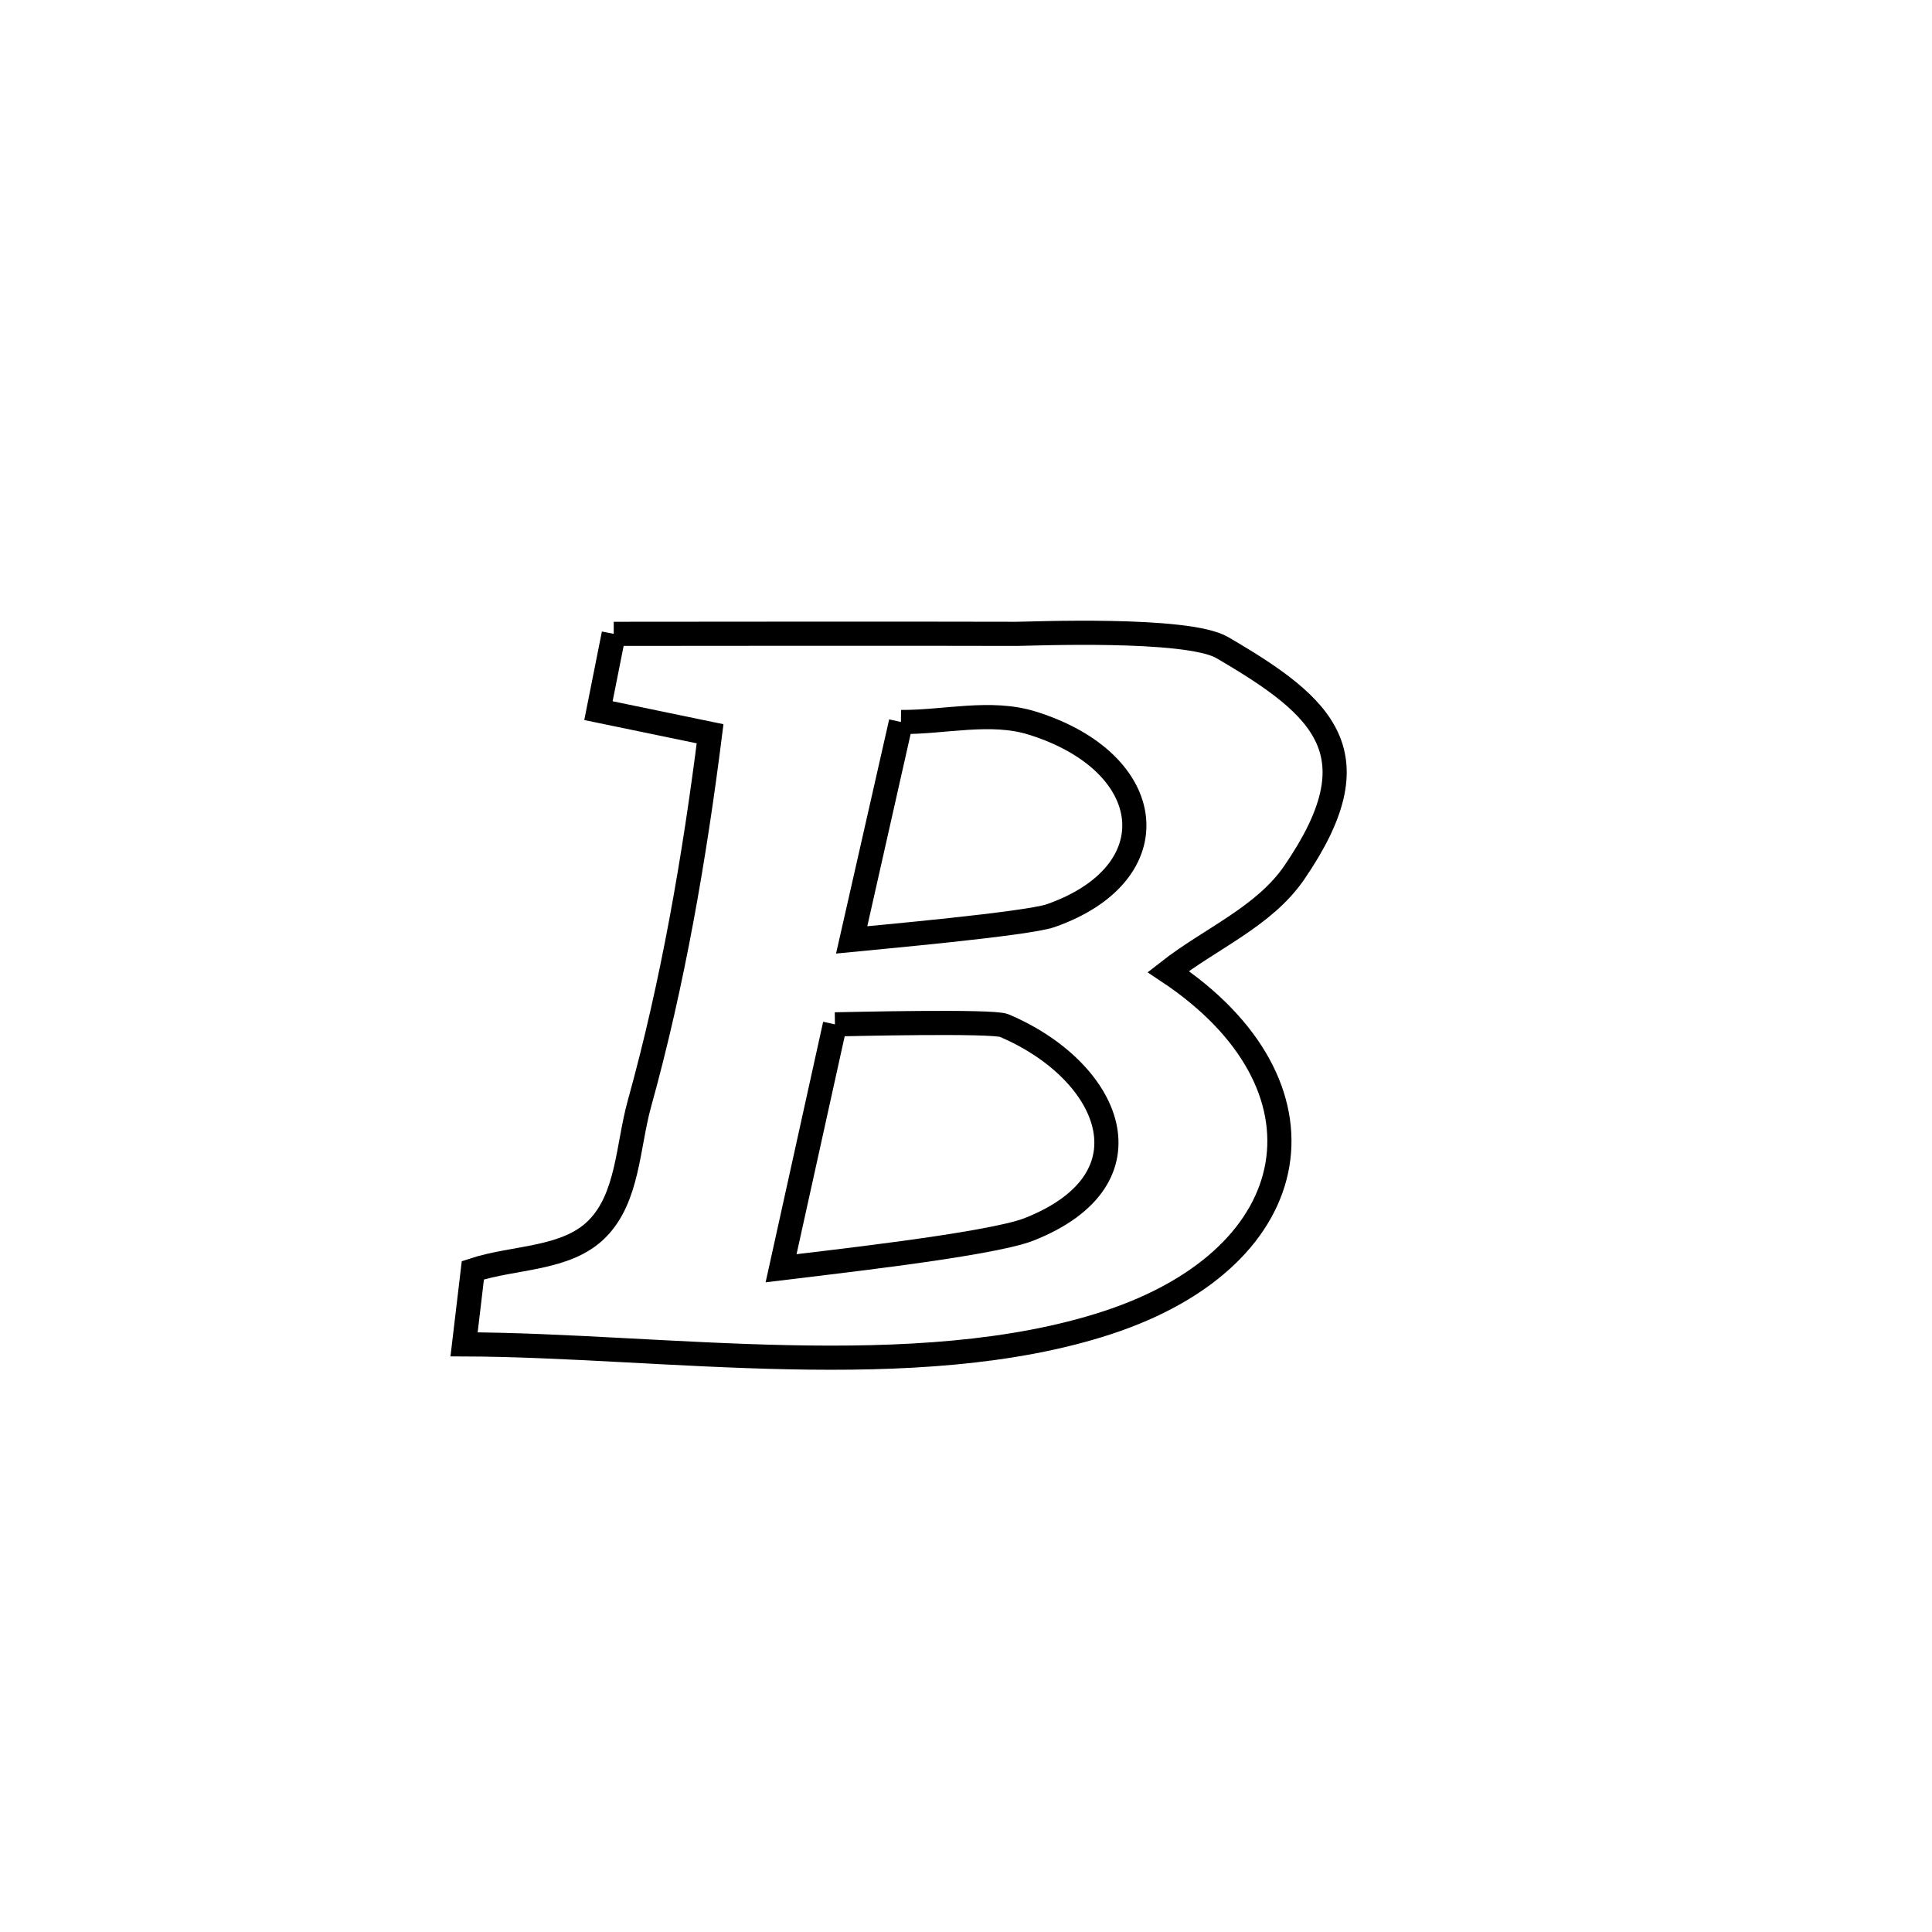 <svg xmlns="http://www.w3.org/2000/svg" viewBox="0.0 0.0 24.0 24.0" height="200px" width="200px"><path fill="none" stroke="black" stroke-width=".3" stroke-opacity="1.0"  filling="0" d="M7.624 7.874 L7.624 7.874 C9.291 7.873 10.959 7.87 12.626 7.874 C12.783 7.874 14.746 7.79 15.182 8.044 C16.467 8.792 17.086 9.37 16.077 10.841 C15.702 11.388 15.034 11.66 14.512 12.069 L14.512 12.069 C16.617 13.469 16.278 15.604 13.756 16.431 C12.57 16.819 11.185 16.889 9.79 16.86 C8.395 16.831 6.99 16.704 5.765 16.7 L5.765 16.7 C5.802 16.393 5.838 16.087 5.874 15.78 L5.874 15.78 C6.388 15.61 7.032 15.651 7.415 15.268 C7.803 14.881 7.797 14.239 7.943 13.711 C8.359 12.214 8.627 10.653 8.821 9.115 L8.821 9.115 C8.358 9.019 7.896 8.924 7.434 8.828 L7.434 8.828 C7.497 8.51 7.561 8.192 7.624 7.874 L7.624 7.874"></path>
<path fill="none" stroke="black" stroke-width=".3" stroke-opacity="1.0"  filling="0" d="M11.192 8.969 L11.192 8.969 C11.736 8.973 12.305 8.821 12.824 8.983 C14.386 9.47 14.552 10.847 13.054 11.374 C12.755 11.479 10.839 11.649 10.582 11.675 L10.582 11.675 C10.583 11.671 11.175 9.045 11.192 8.969 L11.192 8.969"></path>
<path fill="none" stroke="black" stroke-width=".3" stroke-opacity="1.0"  filling="0" d="M10.372 12.725 L10.372 12.725 C10.508 12.723 12.327 12.678 12.474 12.74 C13.786 13.296 14.379 14.642 12.782 15.272 C12.288 15.466 10.147 15.698 9.703 15.754 L9.703 15.754 C9.926 14.744 10.149 13.735 10.372 12.725 L10.372 12.725"></path></svg>